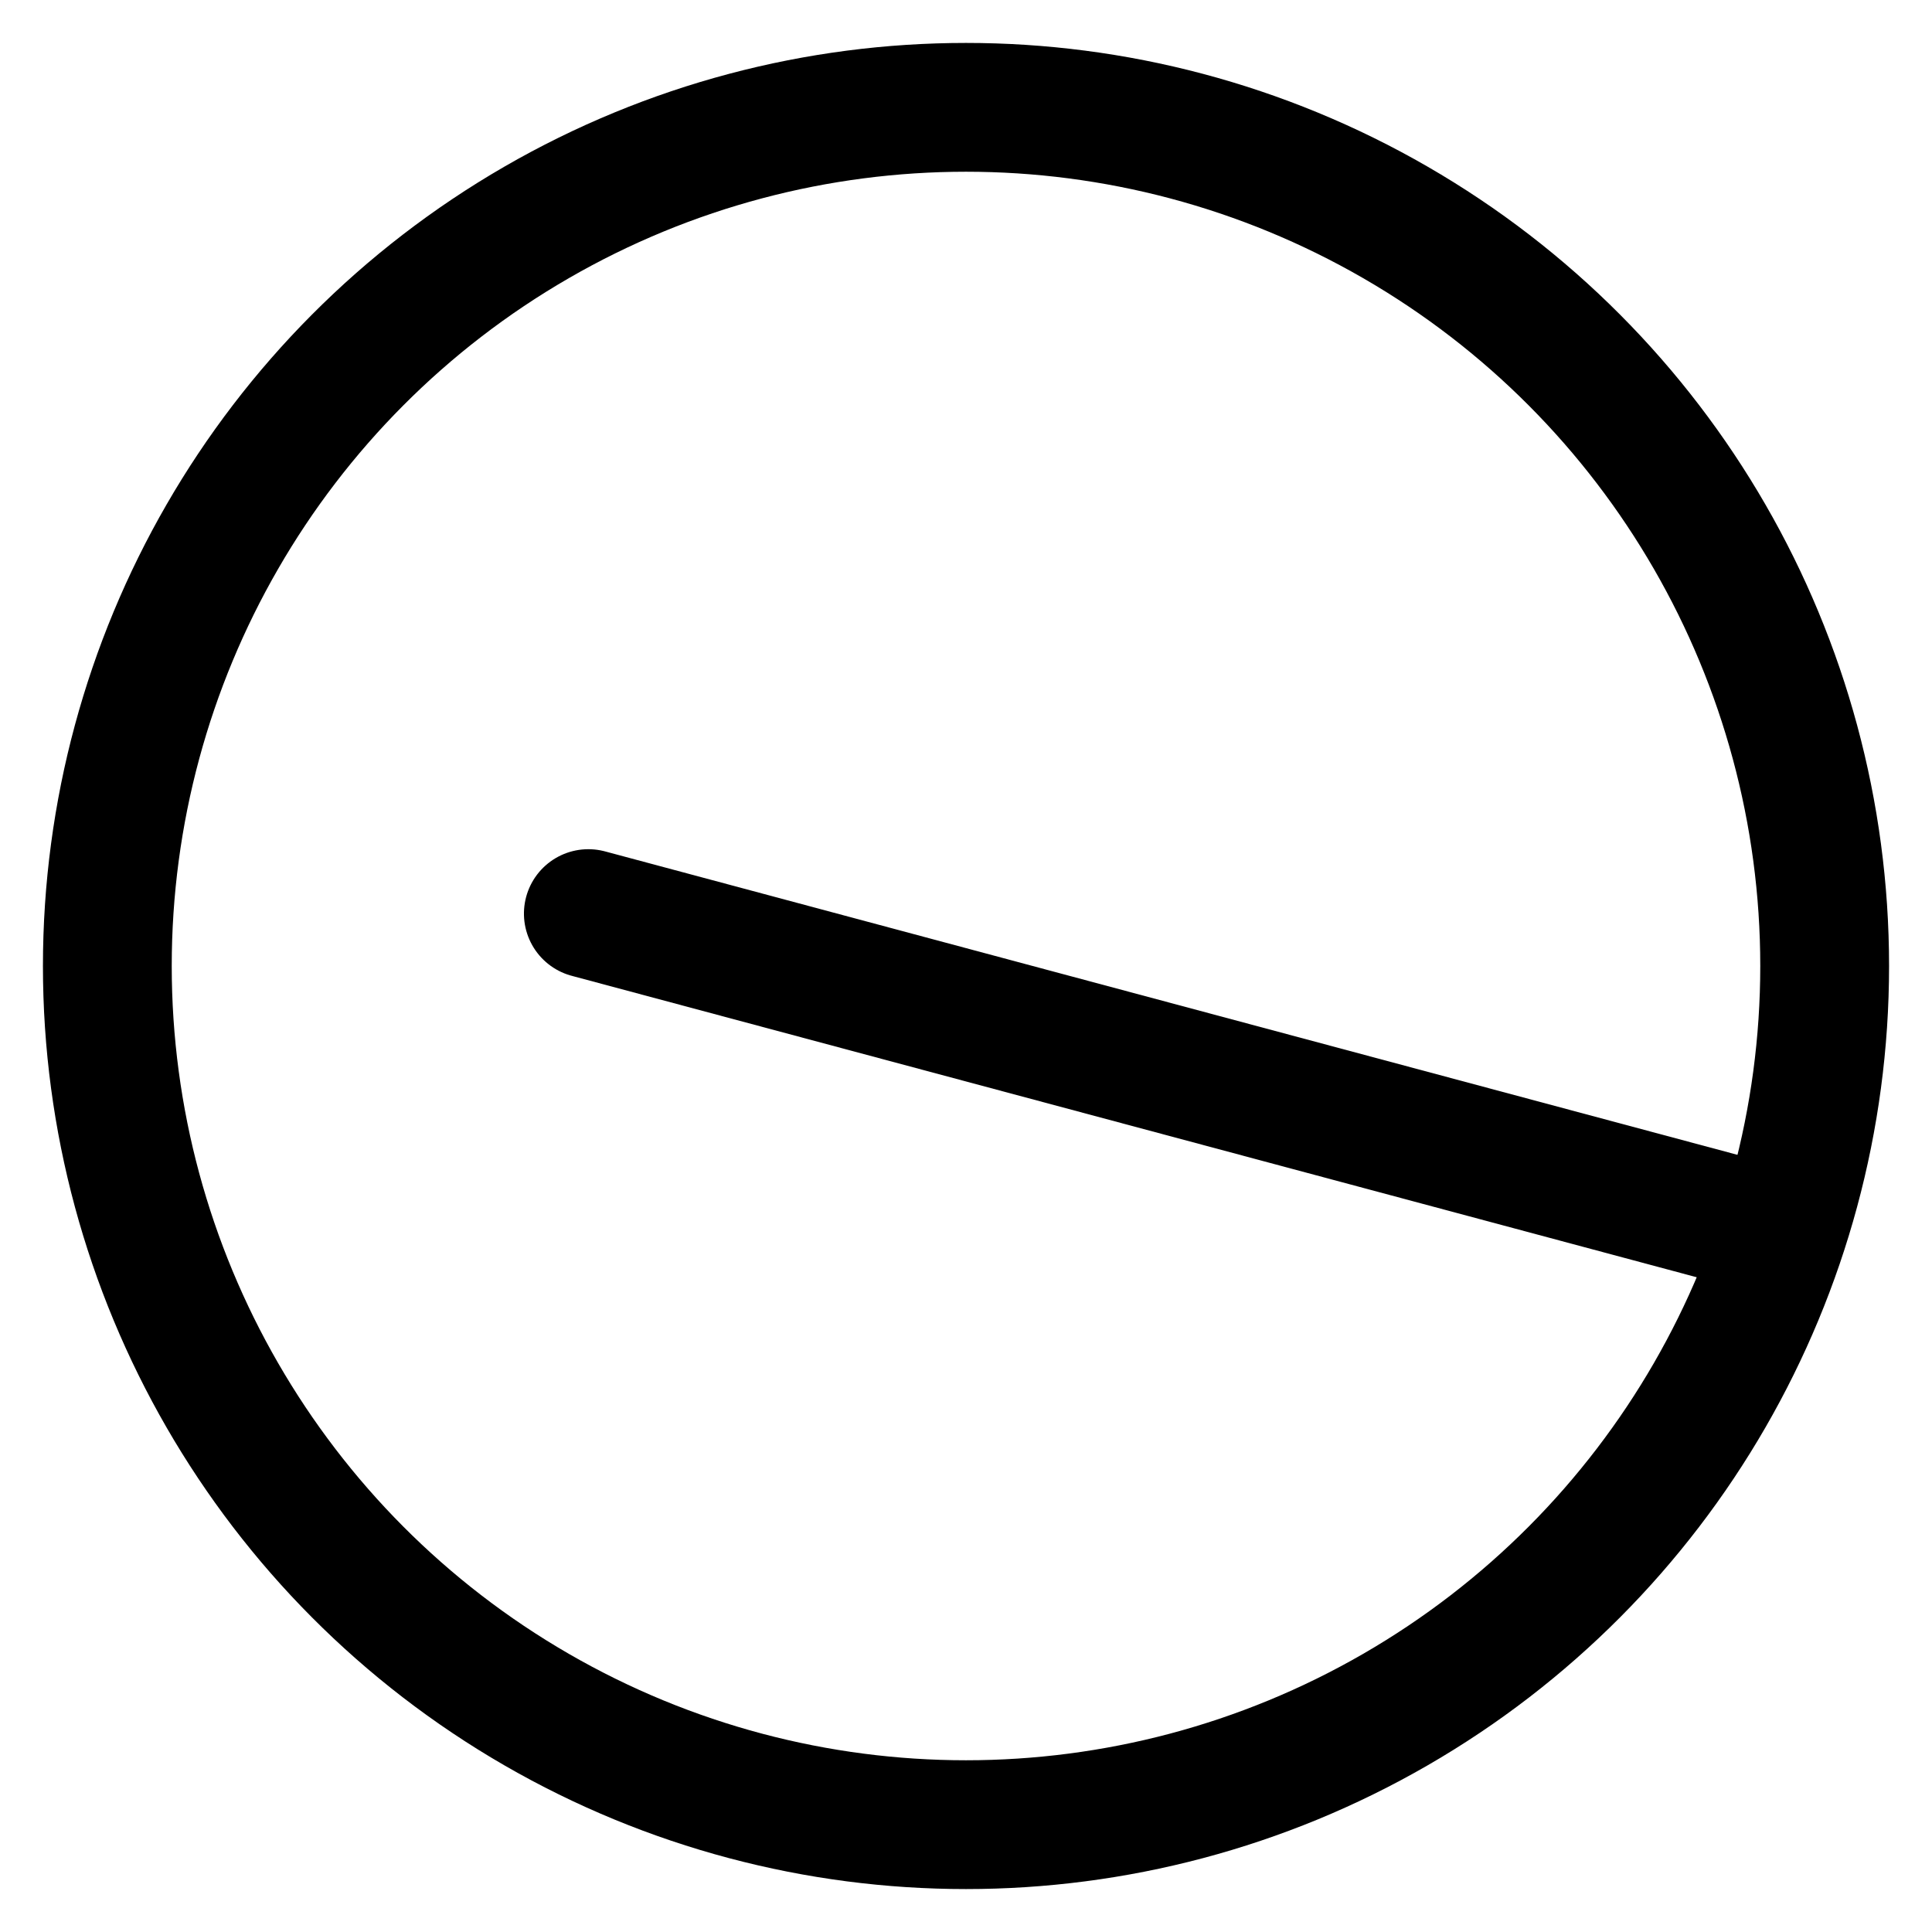 <?xml version="1.0" encoding="UTF-8"?>
<svg width="36px" height="36px" viewBox="0 0 36 36" version="1.1" xmlns="http://www.w3.org/2000/svg" xmlns:xlink="http://www.w3.org/1999/xlink">
    <!-- Generator: Sketch 56.2 (81672) - https://sketch.com -->
    <title>Group 2</title>
    <desc>Created with Sketch.</desc>
    <g id="Page-1" stroke="none" stroke-width="1" fill="none" fill-rule="evenodd">
        <g id="Type—Loud—1-Copy-67" transform="translate(-98, -939)" stroke="#000000" stroke-width="2.4">
            <g id="Group-2" transform="translate(100, 941)">
                <circle id="Oval" transform="translate(16, 16) scale(-1, 1) rotate(-540) translate(-16, -16) " cx="16" cy="16" r="16"></circle>
                <path d="M30.713,18 L8.571,18" id="Line-2-Copy" stroke-linecap="round" transform="translate(20.071, 18) scale(-1, 1) rotate(165) translate(-20.071, -18) "></path>
            </g>
        </g>
    </g>
</svg>
